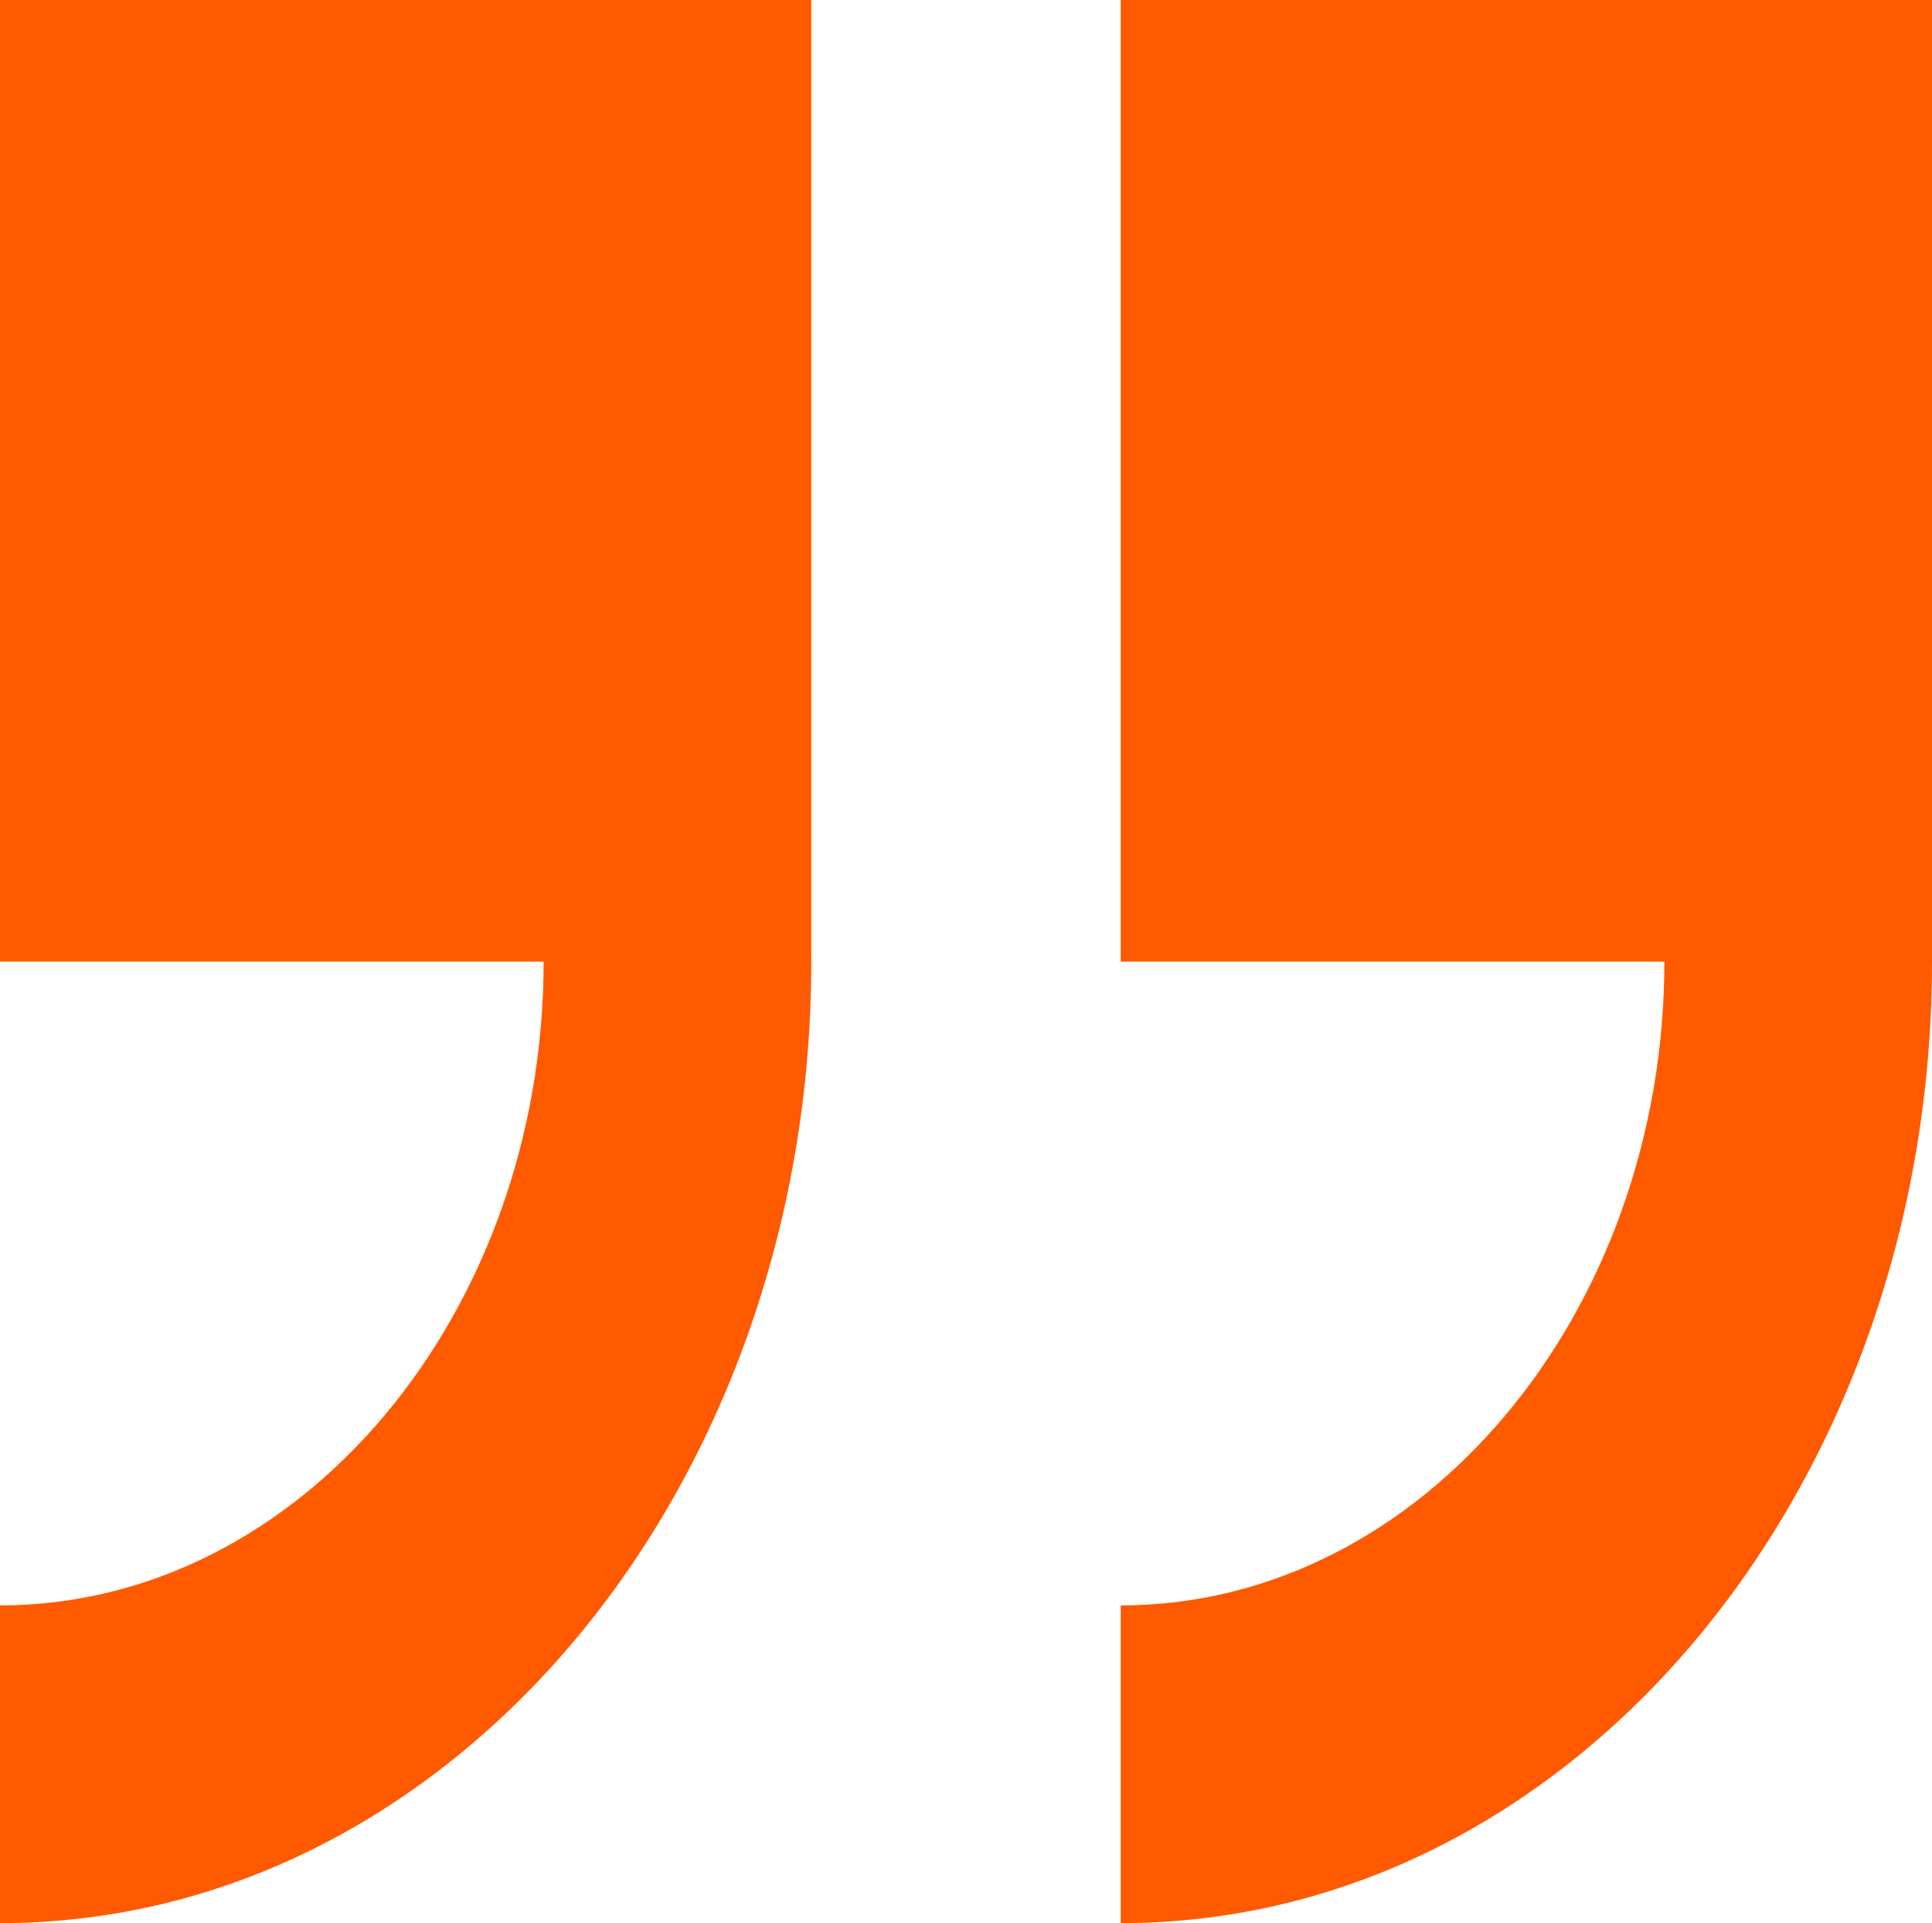 <?xml version="1.0" encoding="utf-8"?>
<!-- Generator: Adobe Illustrator 19.2.0, SVG Export Plug-In . SVG Version: 6.00 Build 0)  -->
<svg version="1.1" id="Lager_1" xmlns="http://www.w3.org/2000/svg" xmlns:xlink="http://www.w3.org/1999/xlink" x="0px" y="0px"
	 width="23.1px" height="23px" viewBox="0 0 23.1 23" style="enable-background:new 0 0 23.1 23;" xml:space="preserve">
<style type="text/css">
	.st0{fill:#FF5A00;}
</style>
<g>
	<path class="st0" d="M9.7,11.5V0H0v11.5h6.5c0,4.2-2.9,7.7-6.5,7.7V23C5.4,23,9.7,17.8,9.7,11.5L9.7,11.5z"/>
	<path class="st0" d="M23.1,11.5V0h-9.7v11.5h6.5c0,4.2-2.9,7.7-6.5,7.7V23C18.8,23,23.1,17.8,23.1,11.5L23.1,11.5z"/>
</g>
</svg>

